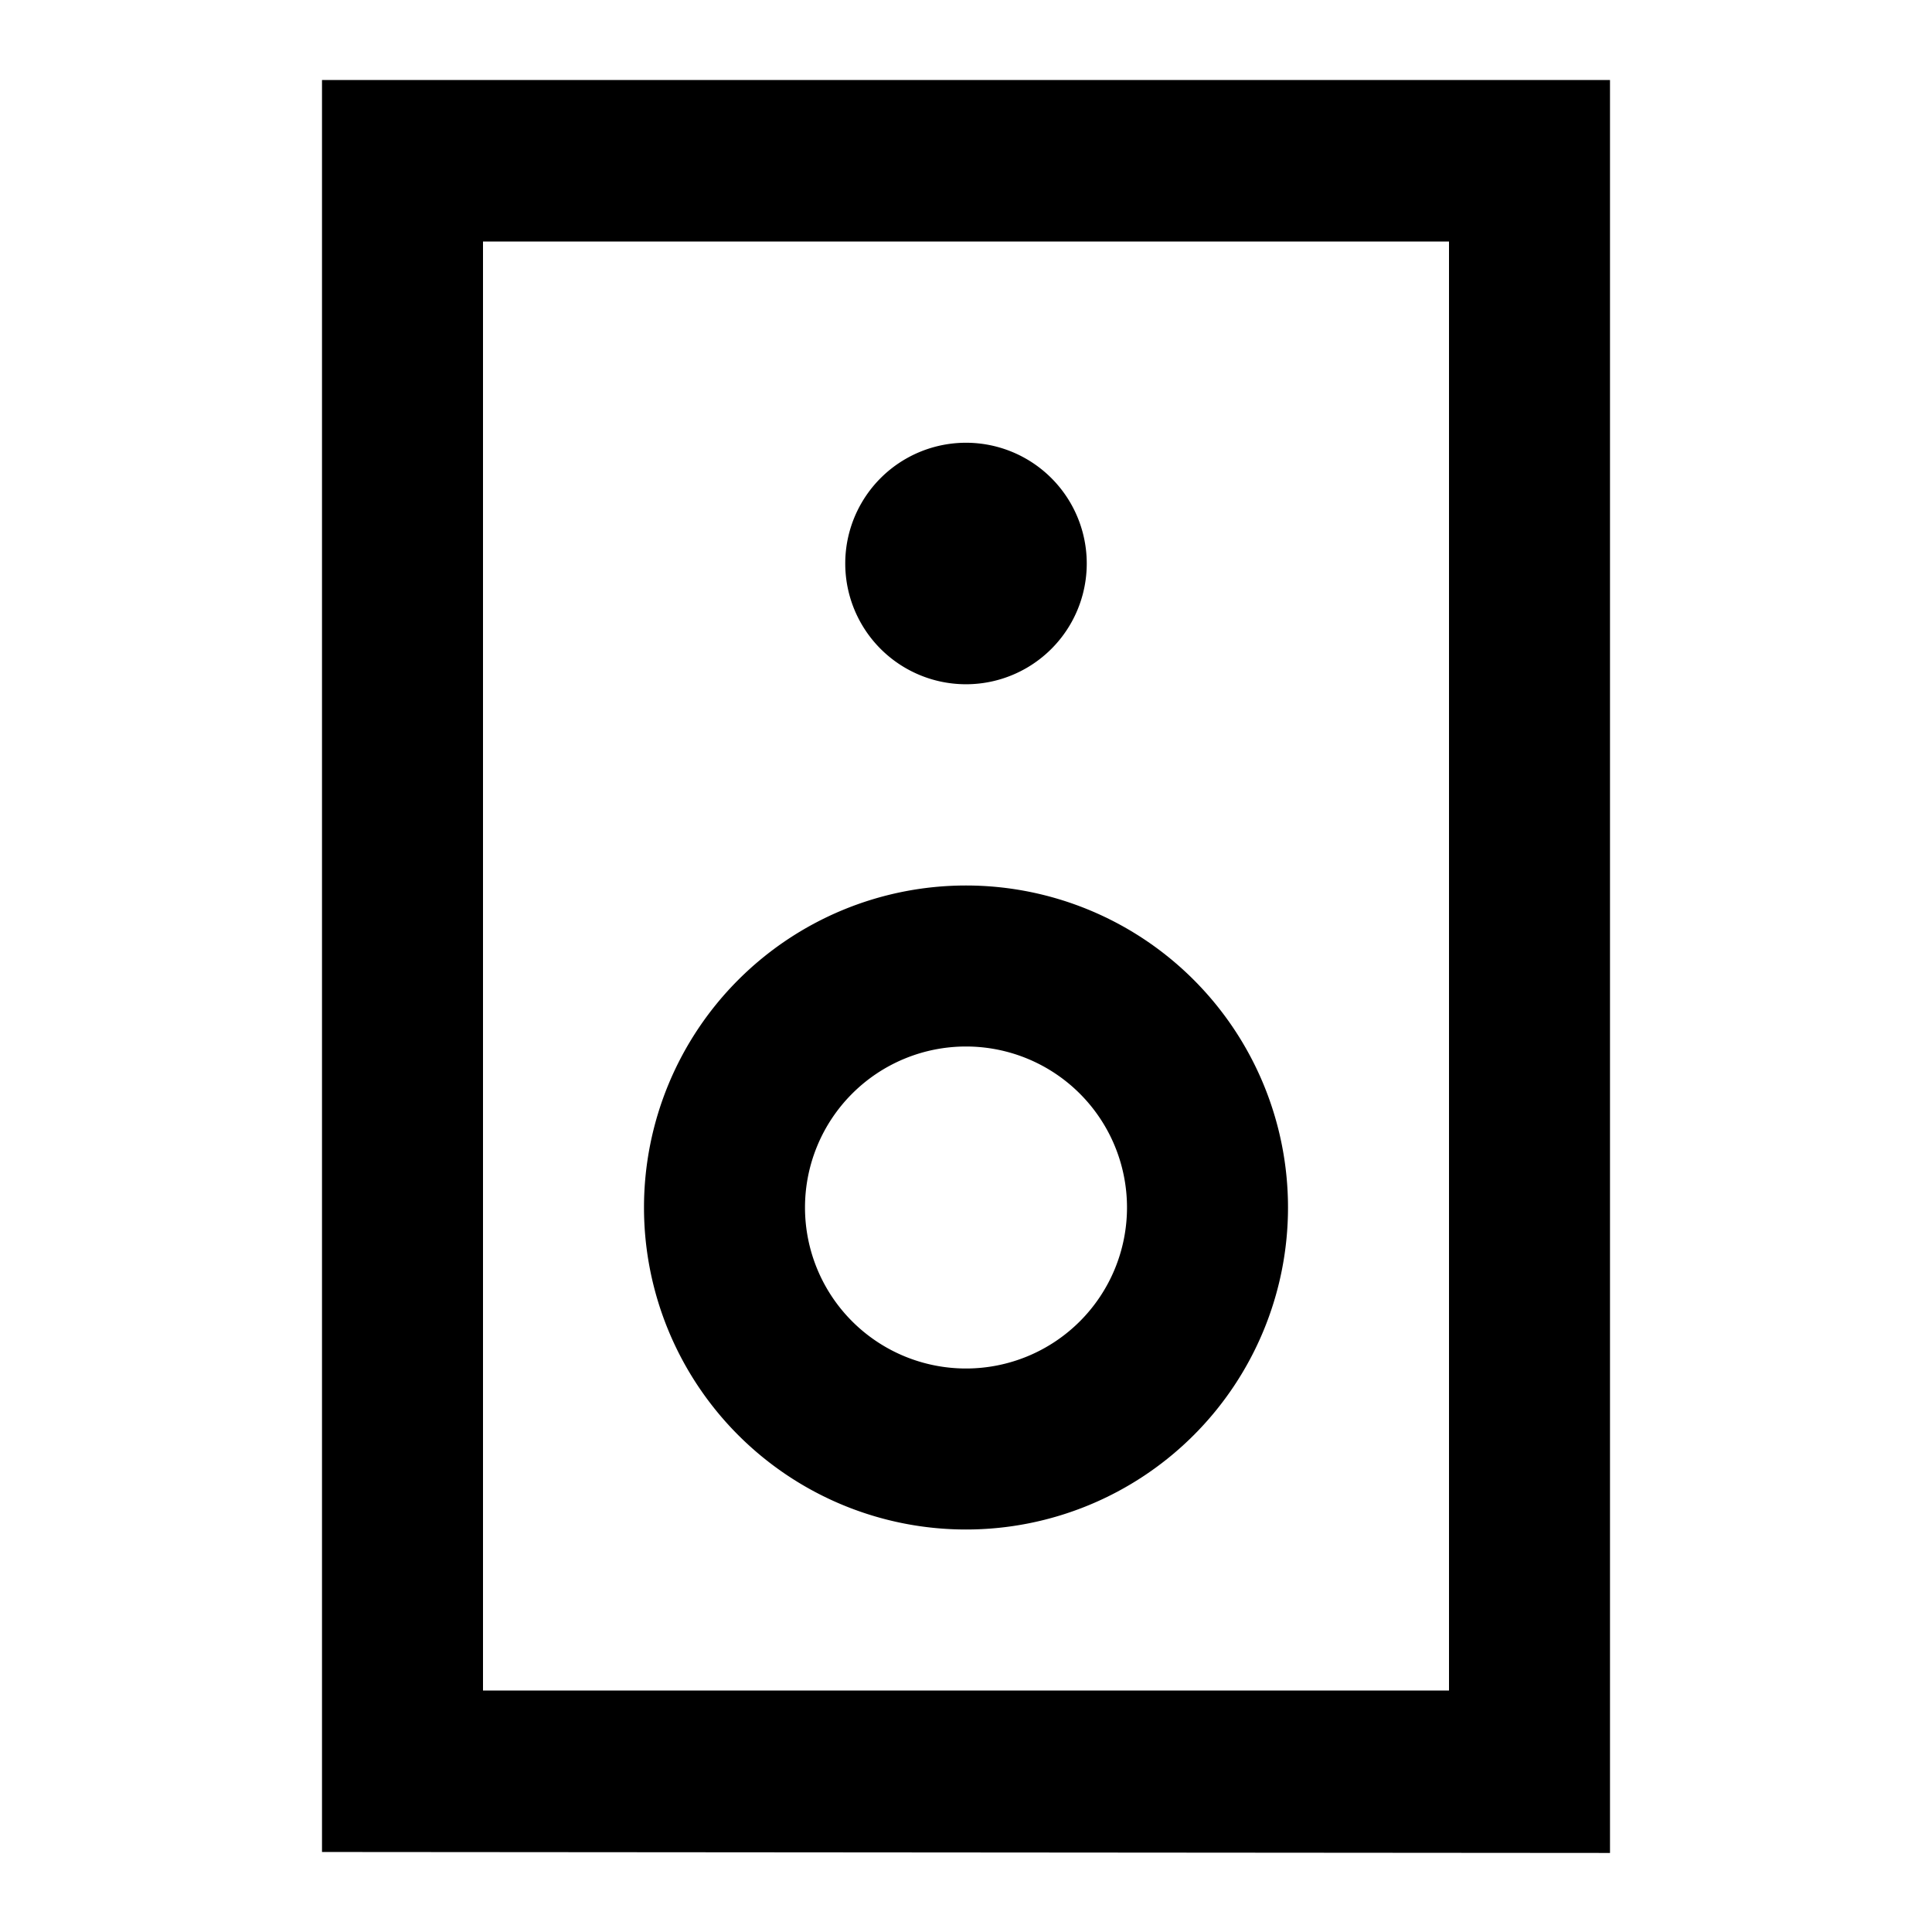 <svg viewBox="0 0 24 24" xmlns="http://www.w3.org/2000/svg"><path fill-rule="evenodd" d="M20 23.018V.994H4v22.012l16 .012zM6 3h12v18H6V3zm6 5.5a1.5 1.5 0 1 0 0-3 1.5 1.5 0 0 0 0 3zm0 8.5a2 2 0 1 1 0-4 2 2 0 0 1 0 4zm0 2a4 4 0 1 1 0-8 4 4 0 0 1 0 8z"/></svg>
